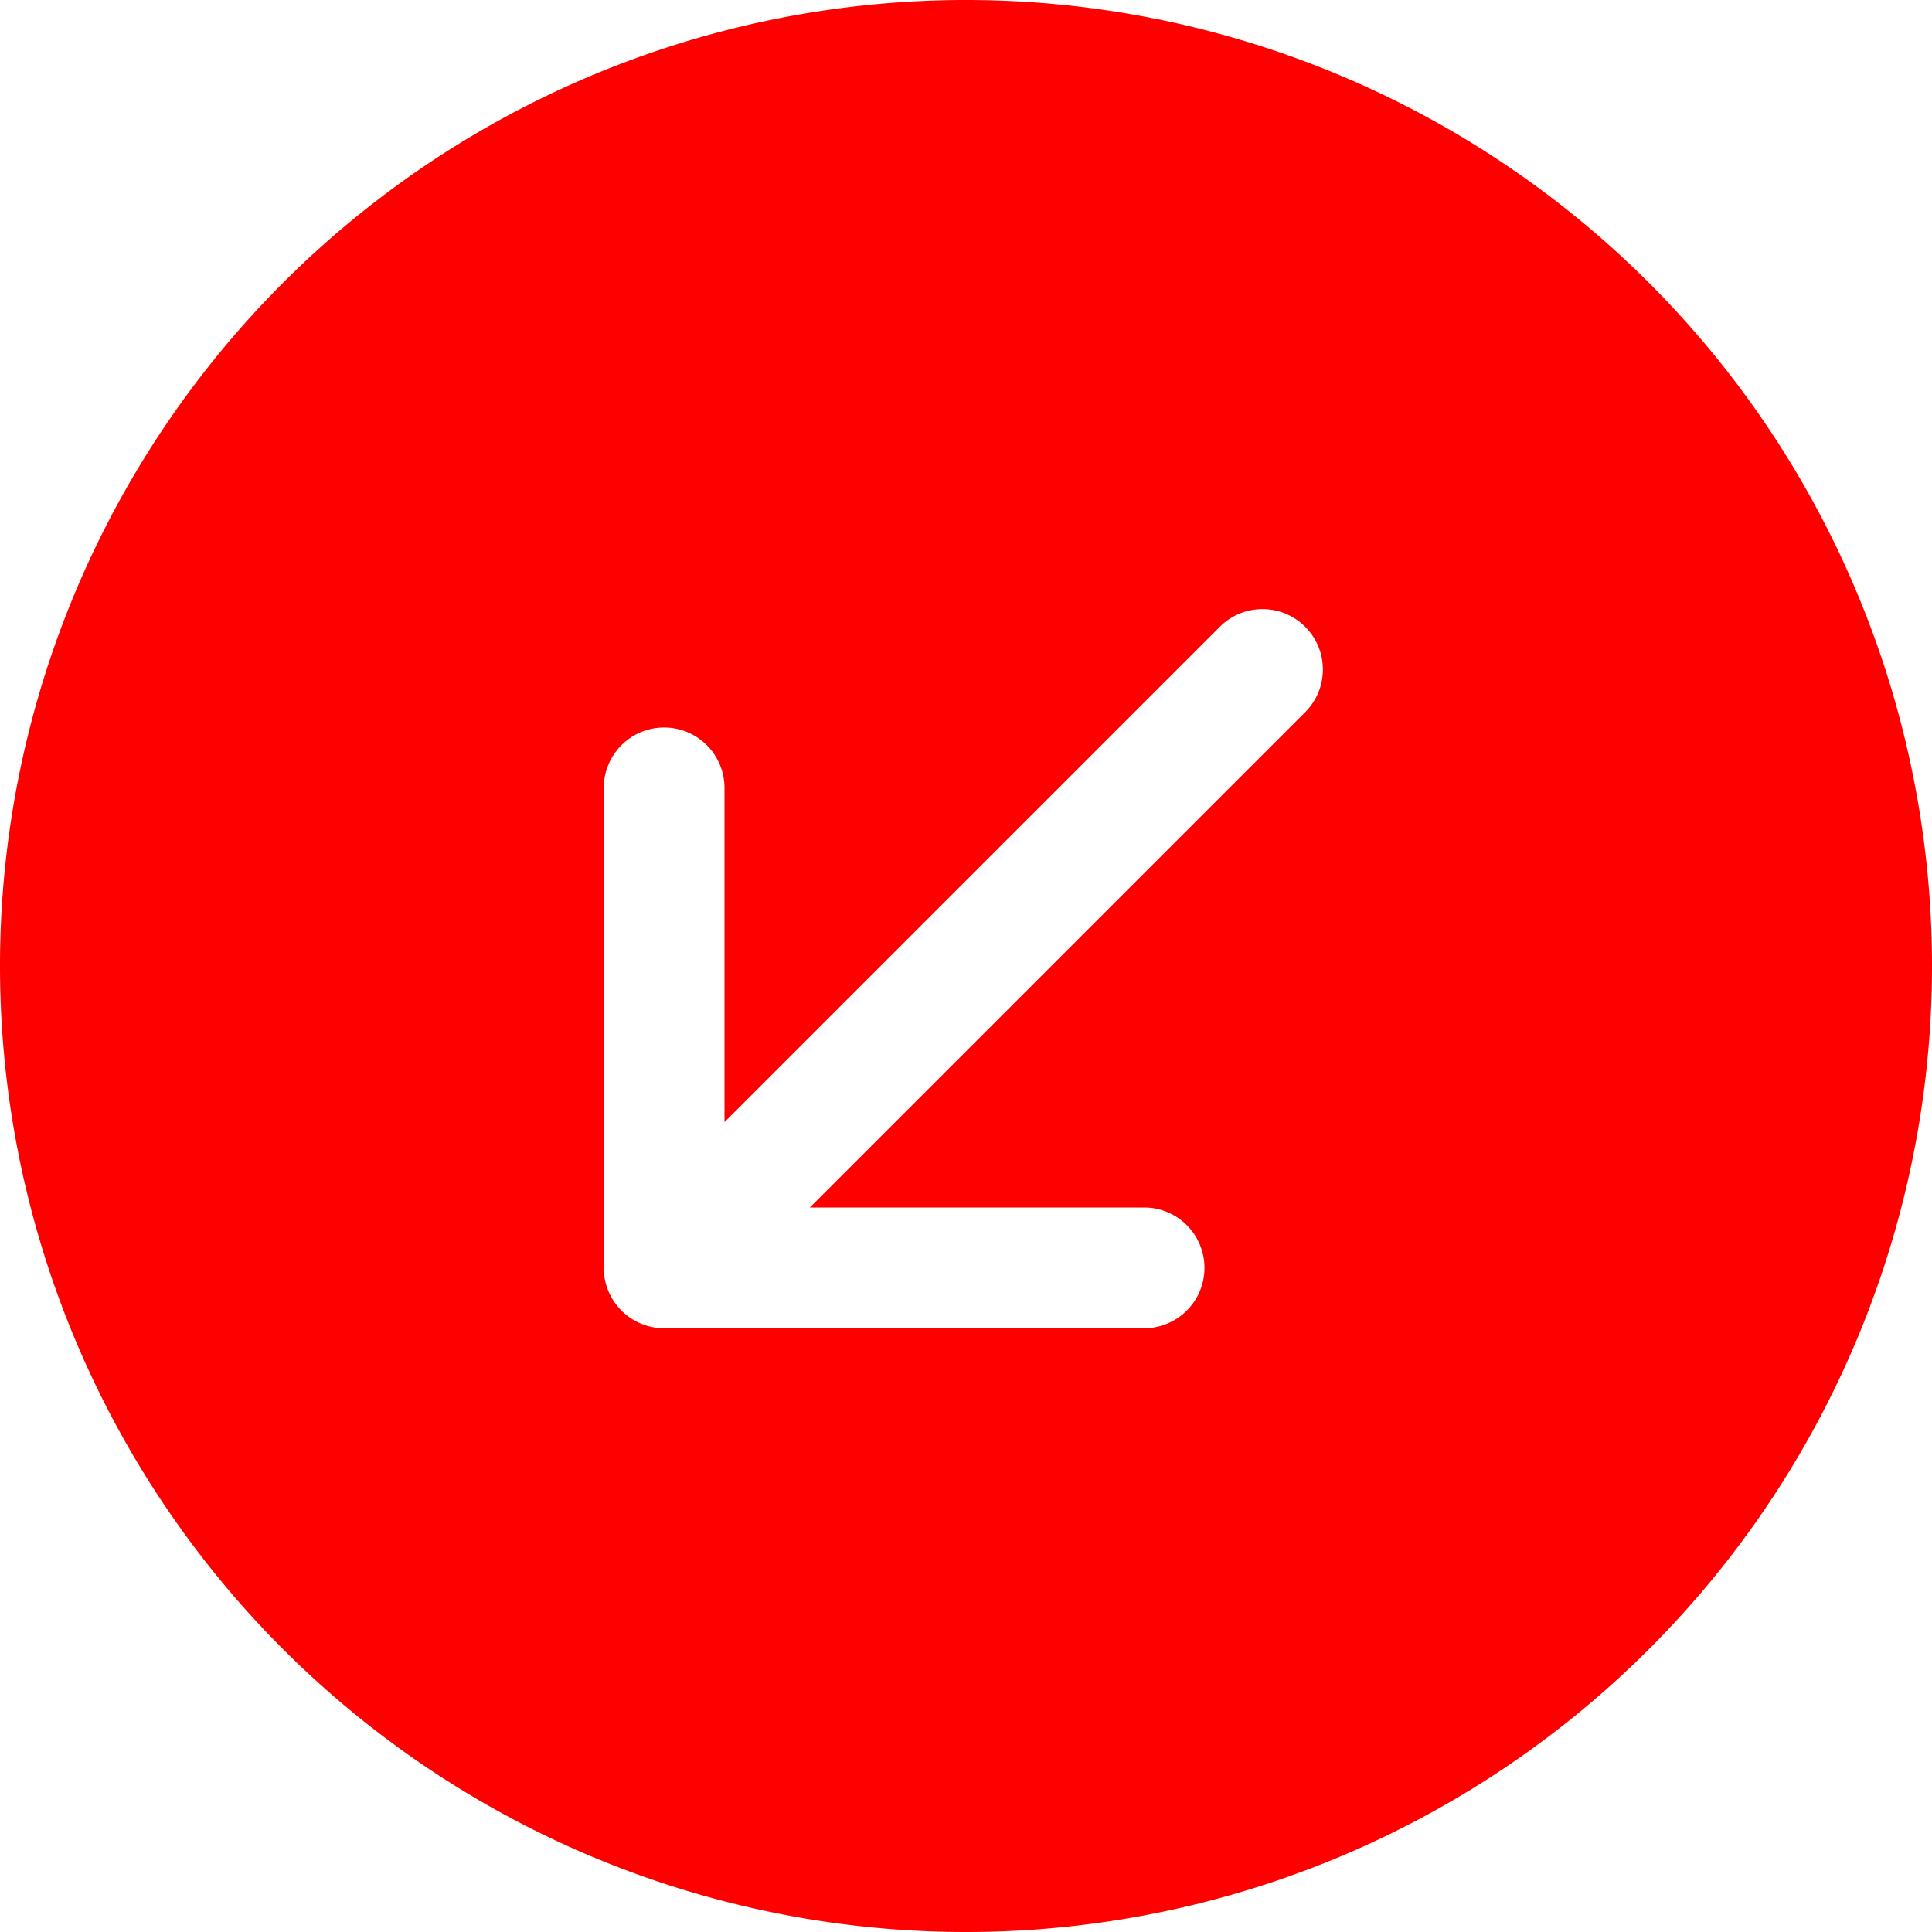 <?xml version="1.0" standalone="no"?>
        <!DOCTYPE svg PUBLIC "-//W3C//DTD SVG 1.1//EN" 
        "http://www.w3.org/Graphics/SVG/1.1/DTD/svg11.dtd"> <svg style="color: orange; --darkreader-inline-color: orange;" xmlns="http://www.w3.org/2000/svg" width="16" height="16" fill="currentColor" class="bi bi-arrow-down-left-circle-fill" viewBox="0 0 16 16" data-darkreader-inline-color=""> <path d="M16 8A8 8 0 1 0 0 8a8 8 0 0 0 16 0zm-5.904-2.803a.5.5 0 1 1 .707.707L6.707 10h2.768a.5.5 0 0 1 0 1H5.5a.5.5 0 0 1-.5-.5V6.525a.5.5 0 0 1 1 0v2.768l4.096-4.096z" fill="red"></path> </svg> 